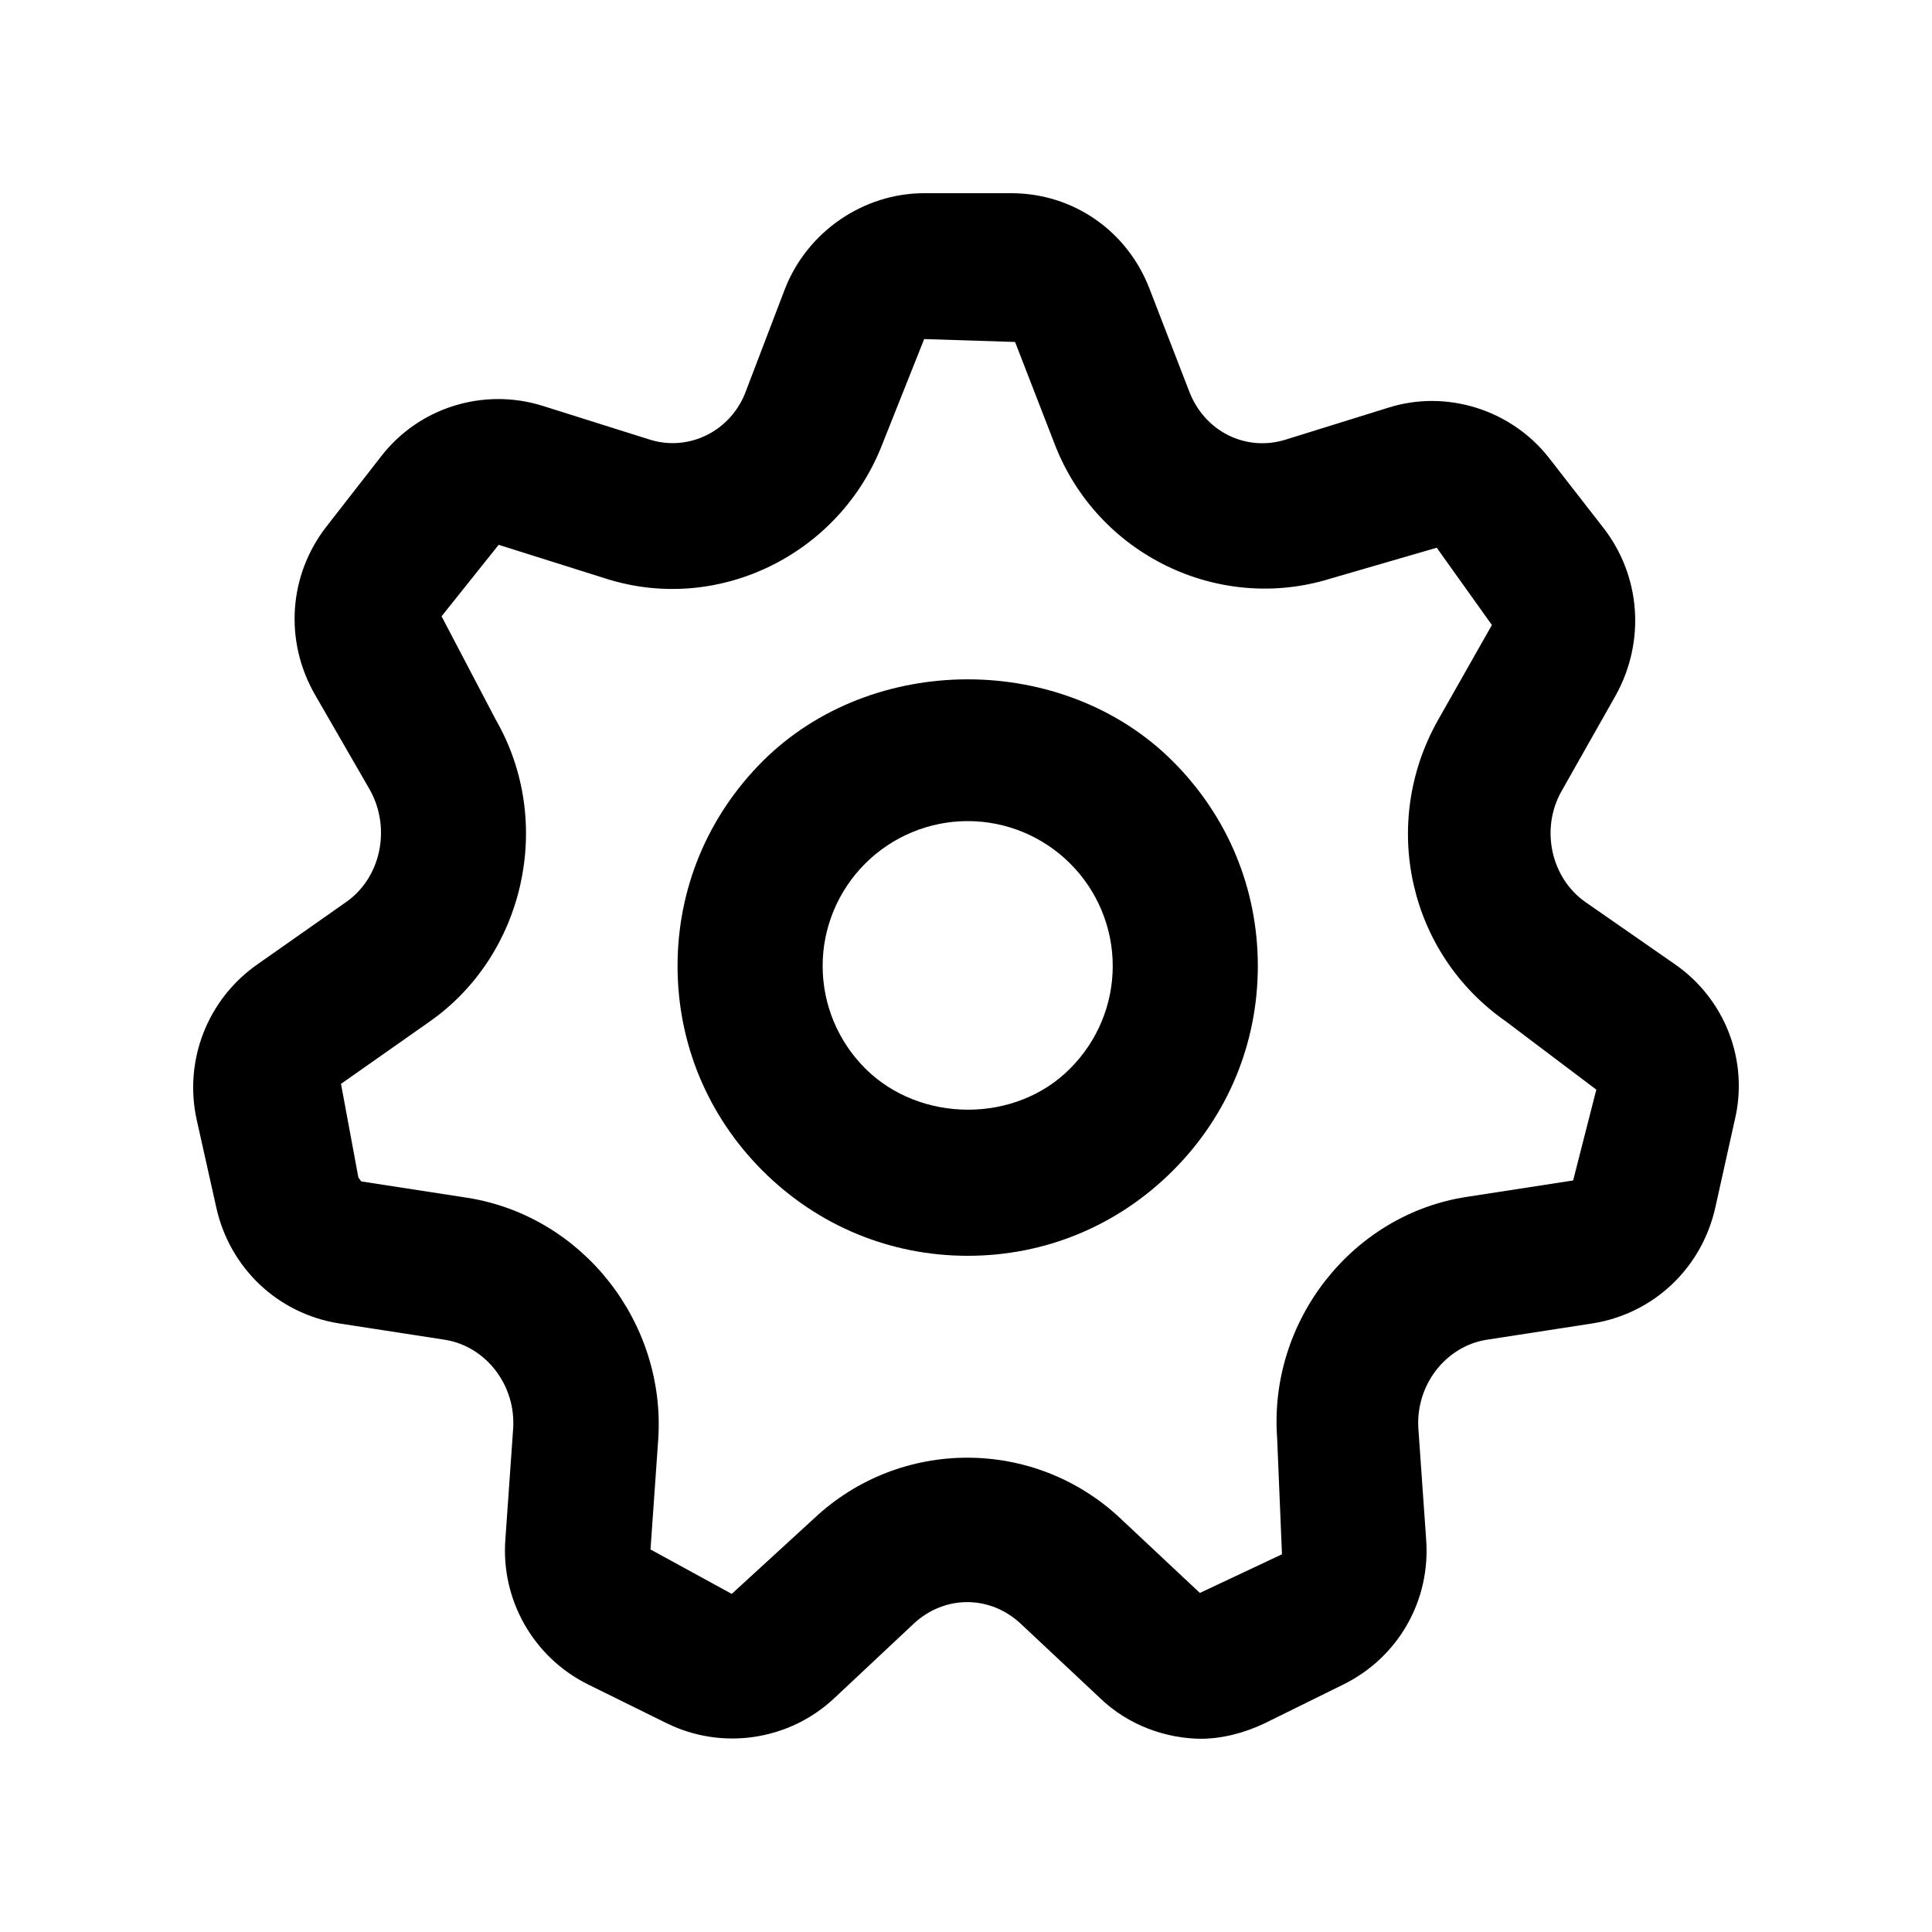 <svg width="20" height="20" viewBox="0 0 20 20" xmlns="http://www.w3.org/2000/svg">
    <path d="M12.45 18C12.07 18 11.68 17.86 11.389 17.58L10.568 16.81C10.248 16.51 9.777 16.51 9.457 16.81L8.636 17.58C8.166 18.02 7.475 18.12 6.904 17.84L6.093 17.44C5.522 17.16 5.182 16.56 5.232 15.93L5.312 14.79C5.342 14.34 5.032 13.94 4.611 13.87L3.51 13.7C2.879 13.6 2.379 13.13 2.239 12.5L2.038 11.6C1.898 10.98 2.149 10.34 2.669 9.98L3.58 9.34C3.941 9.09 4.051 8.58 3.831 8.18L3.26 7.19C2.939 6.63 2.99 5.95 3.38 5.45L3.941 4.73C4.331 4.22 5.002 4.01 5.613 4.2L6.724 4.55C7.134 4.68 7.575 4.46 7.725 4.04L8.126 2.99C8.356 2.4 8.936 2 9.567 2H10.468C11.109 2 11.67 2.39 11.9 2.99L12.31 4.05C12.47 4.47 12.901 4.68 13.312 4.55L14.373 4.22C14.973 4.03 15.644 4.24 16.035 4.74L16.595 5.46C16.986 5.96 17.036 6.64 16.725 7.2L16.165 8.19C15.944 8.58 16.055 9.09 16.415 9.34L17.336 9.98C17.857 10.34 18.107 10.98 17.957 11.6L17.757 12.5C17.616 13.13 17.116 13.6 16.485 13.7L15.384 13.87C14.963 13.94 14.653 14.34 14.683 14.79L14.763 15.93C14.813 16.57 14.473 17.16 13.902 17.44L13.091 17.84C12.881 17.94 12.651 18 12.421 18H12.45ZM5.162 5.64L4.571 6.38L5.132 7.45C5.743 8.51 5.432 9.89 4.441 10.58L3.53 11.22L3.71 12.19L3.74 12.23L4.842 12.4C6.033 12.59 6.894 13.69 6.814 14.9L6.734 16.04L7.575 16.5L8.426 15.72C9.317 14.88 10.709 14.88 11.6 15.72L12.421 16.49L13.271 16.09L13.221 14.89C13.131 13.67 14.002 12.57 15.184 12.39L16.285 12.22L16.525 11.28L15.584 10.57C14.583 9.87 14.283 8.53 14.883 7.46L15.444 6.47L14.873 5.67L13.772 5.99C12.611 6.35 11.359 5.74 10.919 4.6L10.508 3.54L9.567 3.51L9.137 4.59C8.696 5.74 7.435 6.36 6.273 5.99L5.162 5.64Z"/>
    <path d="M10.018 13C9.217 13 8.466 12.69 7.895 12.12C7.325 11.55 7.014 10.8 7.014 10C7.014 9.2 7.325 8.45 7.895 7.88C9.027 6.75 11.009 6.75 12.14 7.88C12.711 8.45 13.021 9.2 13.021 10C13.021 10.8 12.711 11.55 12.14 12.12C11.569 12.69 10.819 13 10.018 13ZM10.018 8.5C9.617 8.5 9.237 8.66 8.956 8.94C8.676 9.22 8.516 9.6 8.516 10C8.516 10.4 8.676 10.78 8.956 11.06C9.527 11.63 10.518 11.63 11.079 11.06C11.359 10.78 11.519 10.4 11.519 10C11.519 9.6 11.359 9.22 11.079 8.94C10.799 8.66 10.418 8.5 10.018 8.5Z"/>
</svg>
